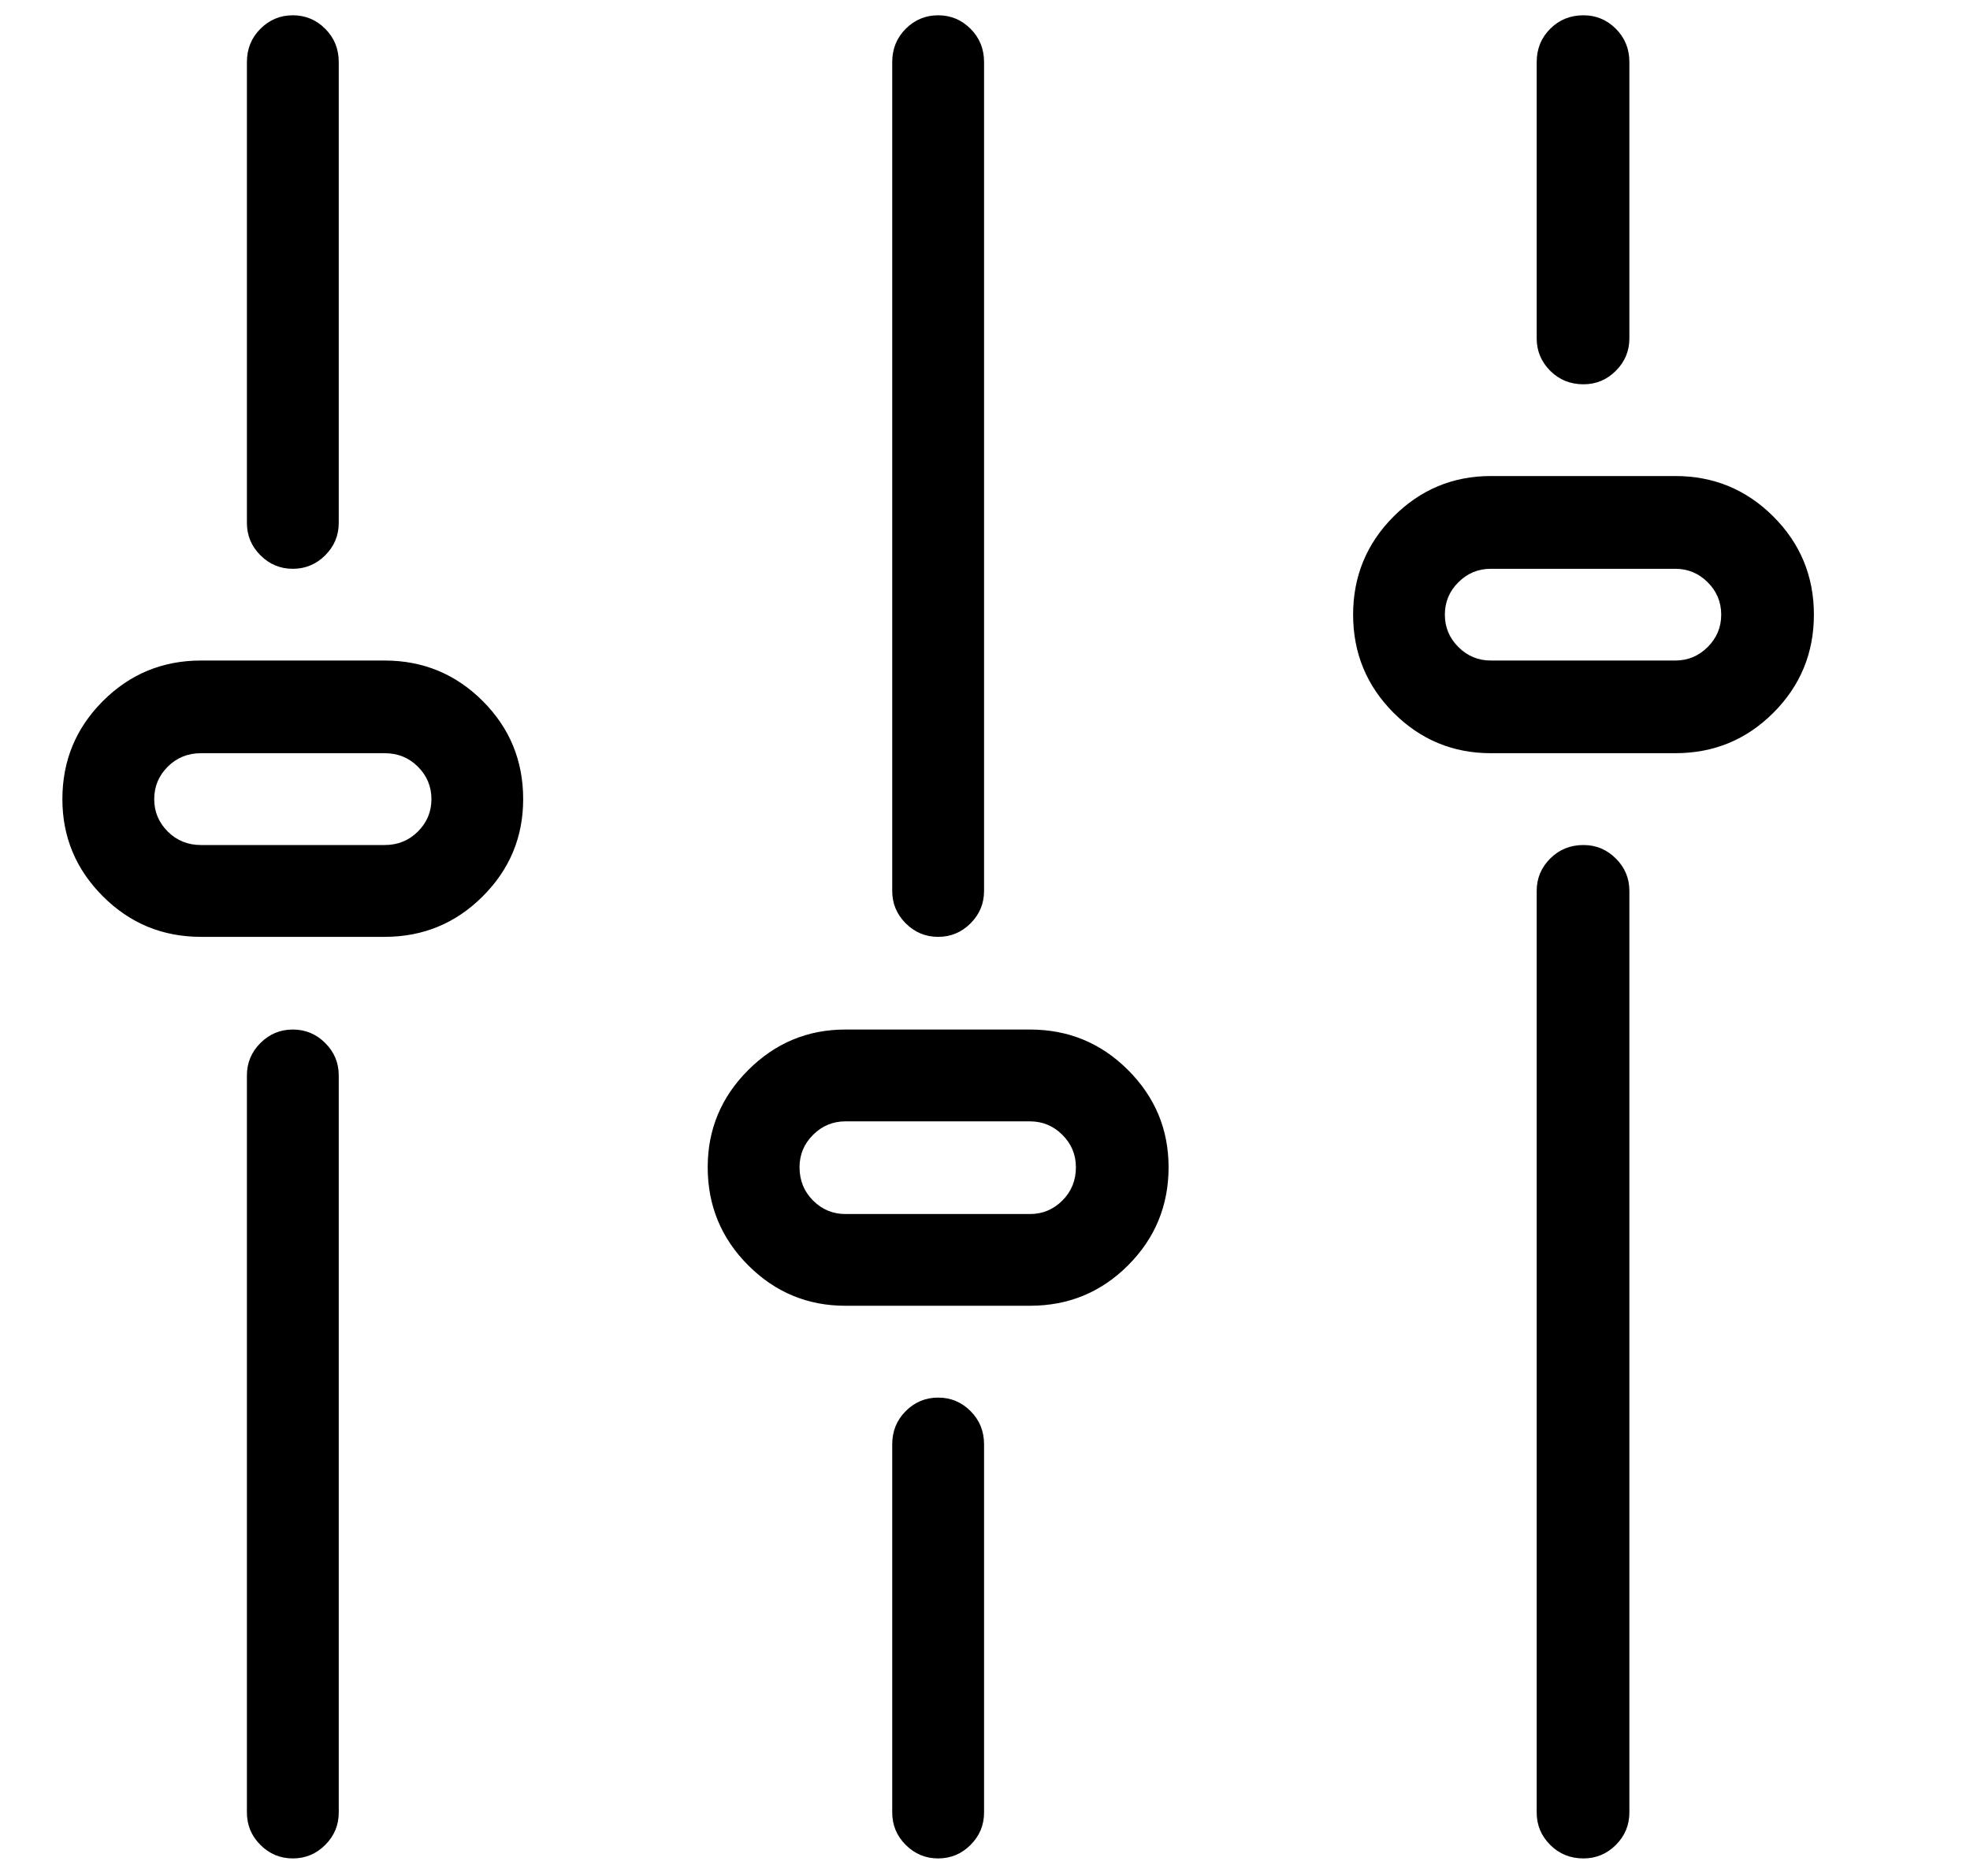 <svg width="21" height="20" viewBox="0 0 21 20" fill="none" xmlns="http://www.w3.org/2000/svg">
<path d="M3.121 19.813C2.987 19.813 2.872 19.765 2.776 19.669C2.68 19.573 2.632 19.458 2.632 19.323V11.465C2.632 11.331 2.68 11.216 2.776 11.12C2.872 11.024 2.987 10.976 3.121 10.976C3.256 10.976 3.371 11.024 3.467 11.12C3.563 11.216 3.611 11.331 3.611 11.465V19.323C3.611 19.458 3.563 19.573 3.467 19.669C3.371 19.765 3.256 19.813 3.121 19.813ZM3.121 6.064C2.987 6.064 2.872 6.016 2.776 5.92C2.68 5.824 2.632 5.709 2.632 5.574V0.662C2.632 0.521 2.68 0.403 2.776 0.307C2.872 0.211 2.987 0.163 3.121 0.163C3.256 0.163 3.371 0.211 3.467 0.307C3.563 0.403 3.611 0.521 3.611 0.662V5.574C3.611 5.709 3.563 5.824 3.467 5.92C3.371 6.016 3.256 6.064 3.121 6.064ZM4.1 9.988H2.143C1.733 9.988 1.385 9.844 1.097 9.556C0.809 9.268 0.665 8.923 0.665 8.52C0.665 8.11 0.809 7.762 1.097 7.474C1.385 7.186 1.733 7.042 2.143 7.042H4.1C4.509 7.042 4.858 7.186 5.146 7.474C5.434 7.762 5.577 8.11 5.577 8.52C5.577 8.923 5.434 9.268 5.146 9.556C4.858 9.844 4.509 9.988 4.1 9.988ZM2.143 8.03C2.002 8.03 1.884 8.078 1.788 8.174C1.692 8.27 1.644 8.385 1.644 8.52C1.644 8.654 1.692 8.769 1.788 8.865C1.884 8.961 2.002 9.009 2.143 9.009H4.1C4.241 9.009 4.359 8.961 4.455 8.865C4.551 8.769 4.599 8.654 4.599 8.52C4.599 8.385 4.551 8.27 4.455 8.174C4.359 8.078 4.241 8.03 4.1 8.03H2.143ZM10.001 19.813C9.866 19.813 9.751 19.765 9.655 19.669C9.559 19.573 9.511 19.458 9.511 19.323V15.399C9.511 15.258 9.559 15.14 9.655 15.044C9.751 14.948 9.866 14.9 10.001 14.9C10.135 14.9 10.25 14.948 10.346 15.044C10.442 15.14 10.49 15.258 10.49 15.399V19.323C10.49 19.458 10.442 19.573 10.346 19.669C10.25 19.765 10.135 19.813 10.001 19.813ZM10.001 9.988C9.866 9.988 9.751 9.94 9.655 9.844C9.559 9.748 9.511 9.633 9.511 9.498V0.662C9.511 0.521 9.559 0.403 9.655 0.307C9.751 0.211 9.866 0.163 10.001 0.163C10.135 0.163 10.25 0.211 10.346 0.307C10.442 0.403 10.49 0.521 10.49 0.662V9.498C10.49 9.633 10.442 9.748 10.346 9.844C10.25 9.94 10.135 9.988 10.001 9.988ZM10.979 13.921H9.012C8.609 13.921 8.264 13.778 7.976 13.49C7.688 13.202 7.544 12.853 7.544 12.444C7.544 12.041 7.688 11.696 7.976 11.408C8.264 11.12 8.609 10.976 9.012 10.976H10.979C11.389 10.976 11.737 11.12 12.025 11.408C12.313 11.696 12.457 12.041 12.457 12.444C12.457 12.853 12.313 13.202 12.025 13.49C11.737 13.778 11.389 13.921 10.979 13.921ZM9.012 11.955C8.878 11.955 8.763 12.003 8.667 12.099C8.571 12.194 8.523 12.31 8.523 12.444C8.523 12.585 8.571 12.703 8.667 12.799C8.763 12.895 8.878 12.943 9.012 12.943H10.979C11.114 12.943 11.229 12.895 11.325 12.799C11.421 12.703 11.469 12.585 11.469 12.444C11.469 12.31 11.421 12.194 11.325 12.099C11.229 12.003 11.114 11.955 10.979 11.955H9.012ZM16.88 19.813C16.739 19.813 16.621 19.765 16.525 19.669C16.429 19.573 16.381 19.458 16.381 19.323V9.498C16.381 9.364 16.429 9.249 16.525 9.153C16.621 9.057 16.739 9.009 16.88 9.009C17.014 9.009 17.129 9.057 17.225 9.153C17.321 9.249 17.369 9.364 17.369 9.498V19.323C17.369 19.458 17.321 19.573 17.225 19.669C17.129 19.765 17.014 19.813 16.88 19.813ZM16.88 4.097C16.739 4.097 16.621 4.049 16.525 3.953C16.429 3.857 16.381 3.742 16.381 3.607V0.662C16.381 0.521 16.429 0.403 16.525 0.307C16.621 0.211 16.739 0.163 16.88 0.163C17.014 0.163 17.129 0.211 17.225 0.307C17.321 0.403 17.369 0.521 17.369 0.662V3.607C17.369 3.742 17.321 3.857 17.225 3.953C17.129 4.049 17.014 4.097 16.88 4.097ZM17.858 8.03H15.892C15.489 8.03 15.143 7.887 14.855 7.599C14.568 7.311 14.424 6.962 14.424 6.553C14.424 6.144 14.568 5.795 14.855 5.507C15.143 5.219 15.489 5.075 15.892 5.075H17.858C18.268 5.075 18.616 5.219 18.904 5.507C19.192 5.795 19.336 6.144 19.336 6.553C19.336 6.962 19.192 7.311 18.904 7.599C18.616 7.887 18.268 8.03 17.858 8.03ZM15.892 6.064C15.757 6.064 15.642 6.112 15.546 6.208C15.45 6.303 15.402 6.419 15.402 6.553C15.402 6.687 15.45 6.802 15.546 6.898C15.642 6.994 15.757 7.042 15.892 7.042H17.858C17.993 7.042 18.108 6.994 18.204 6.898C18.3 6.802 18.348 6.687 18.348 6.553C18.348 6.419 18.3 6.303 18.204 6.208C18.108 6.112 17.993 6.064 17.858 6.064H15.892Z" fill="black"/>
</svg>
